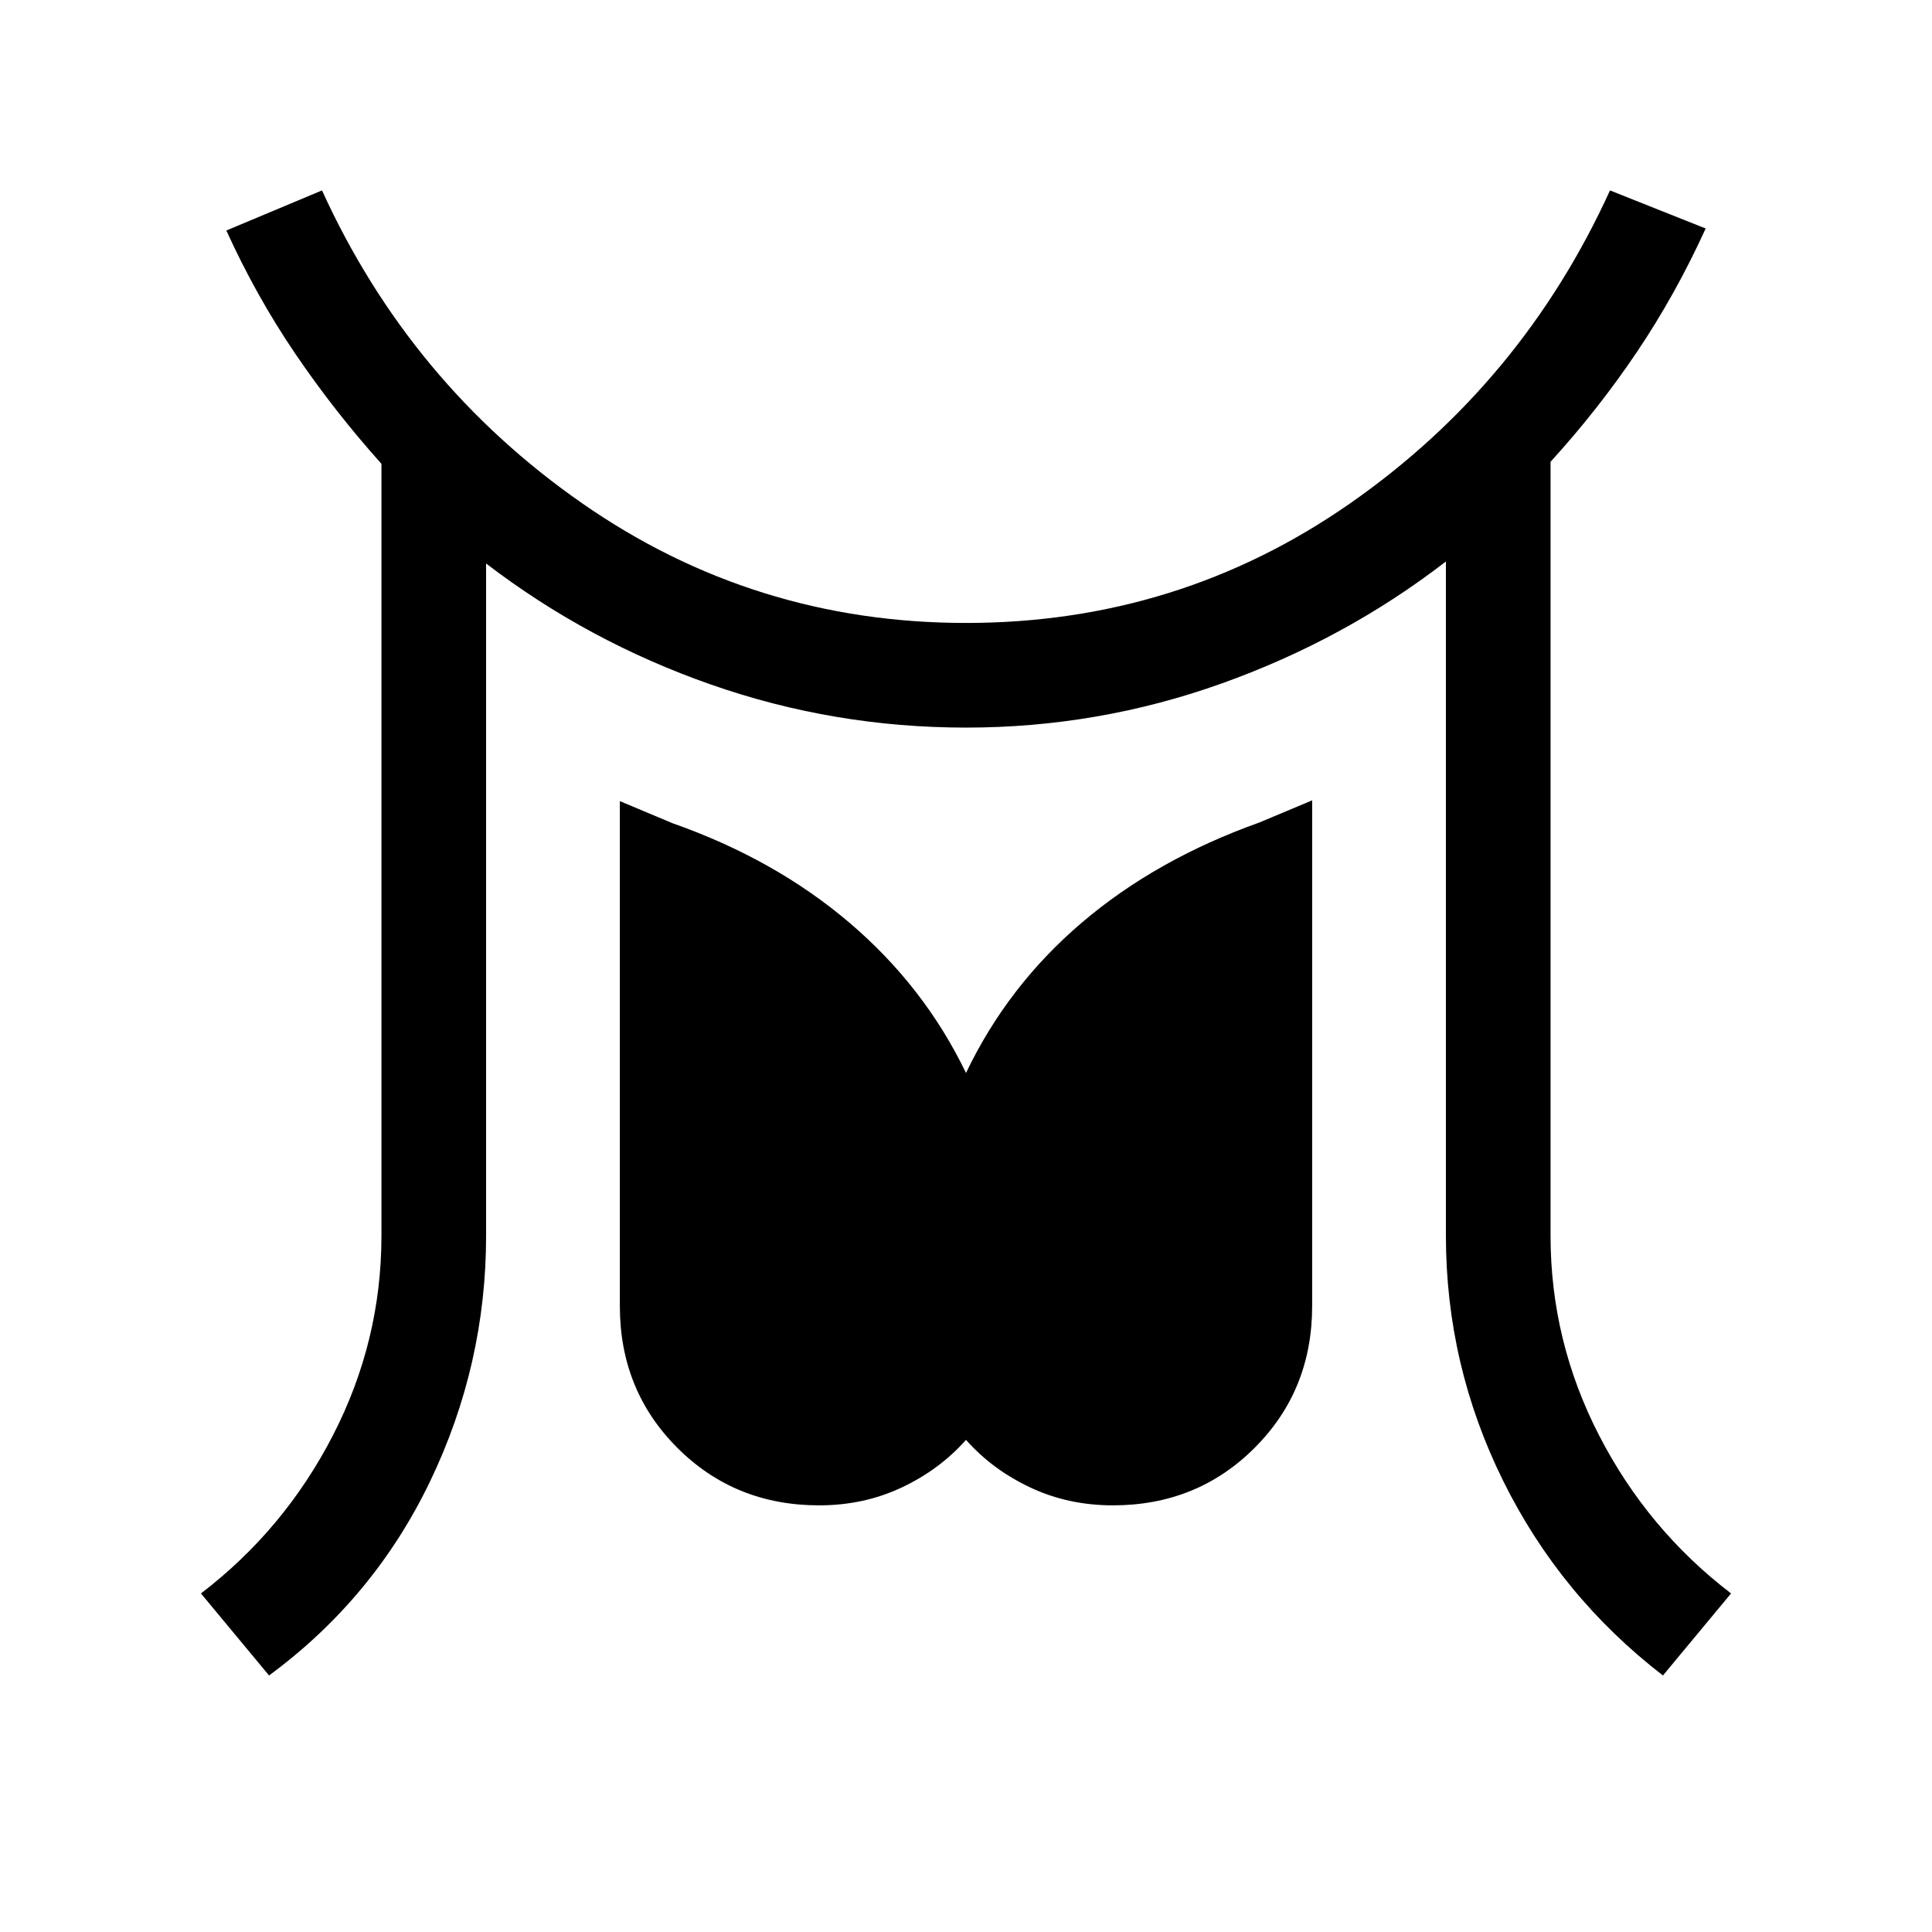 <svg xmlns="http://www.w3.org/2000/svg" height="20" viewBox="0 96 960 960" width="20"><path d="M133.694 928.537 99.848 887.77q41.461-31.693 65.577-78.539Q189.54 762.385 189.54 710V326.463q-23.308-26-42.731-54.577-19.423-28.577-34.346-61.346L160 190.617q43.692 95.846 129.154 155.385Q374.615 405.54 480 405.54q105.769 0 191.039-59.538Q756.308 286.463 800 190.617l47.537 18.923q-14.923 32.769-34.154 61.346-19.231 28.577-42.923 54.577V710q0 52.385 24.115 99.231 24.116 46.846 65.577 78.539l-33.846 40.767q-51.076-39.384-79.46-96.845Q718.461 774.23 718.461 710V375q-50.23 38.769-111.538 60.654Q545.615 457.539 480 457.539q-65.615 0-126.731-21.385-61.115-21.385-111.73-60.154v334q0 64.23-27.885 122.192-27.884 57.961-79.96 96.345ZM407 843.999q-41.845 0-70.422-28.577-28.577-28.577-28.577-70.422V494.078l26.23 11q50.923 17.923 88 49.539 37.077 31.615 57.769 74.538 20.692-43.307 57.577-74.731 36.884-31.423 88.192-49.731l26.23-10.999V745q0 41.845-28.577 70.422-28.577 28.577-70.422 28.577-22.231 0-41.077-8.885-18.846-8.885-31.923-23.654-13.077 14.769-31.923 23.654-18.846 8.885-41.077 8.885Z"/></svg>